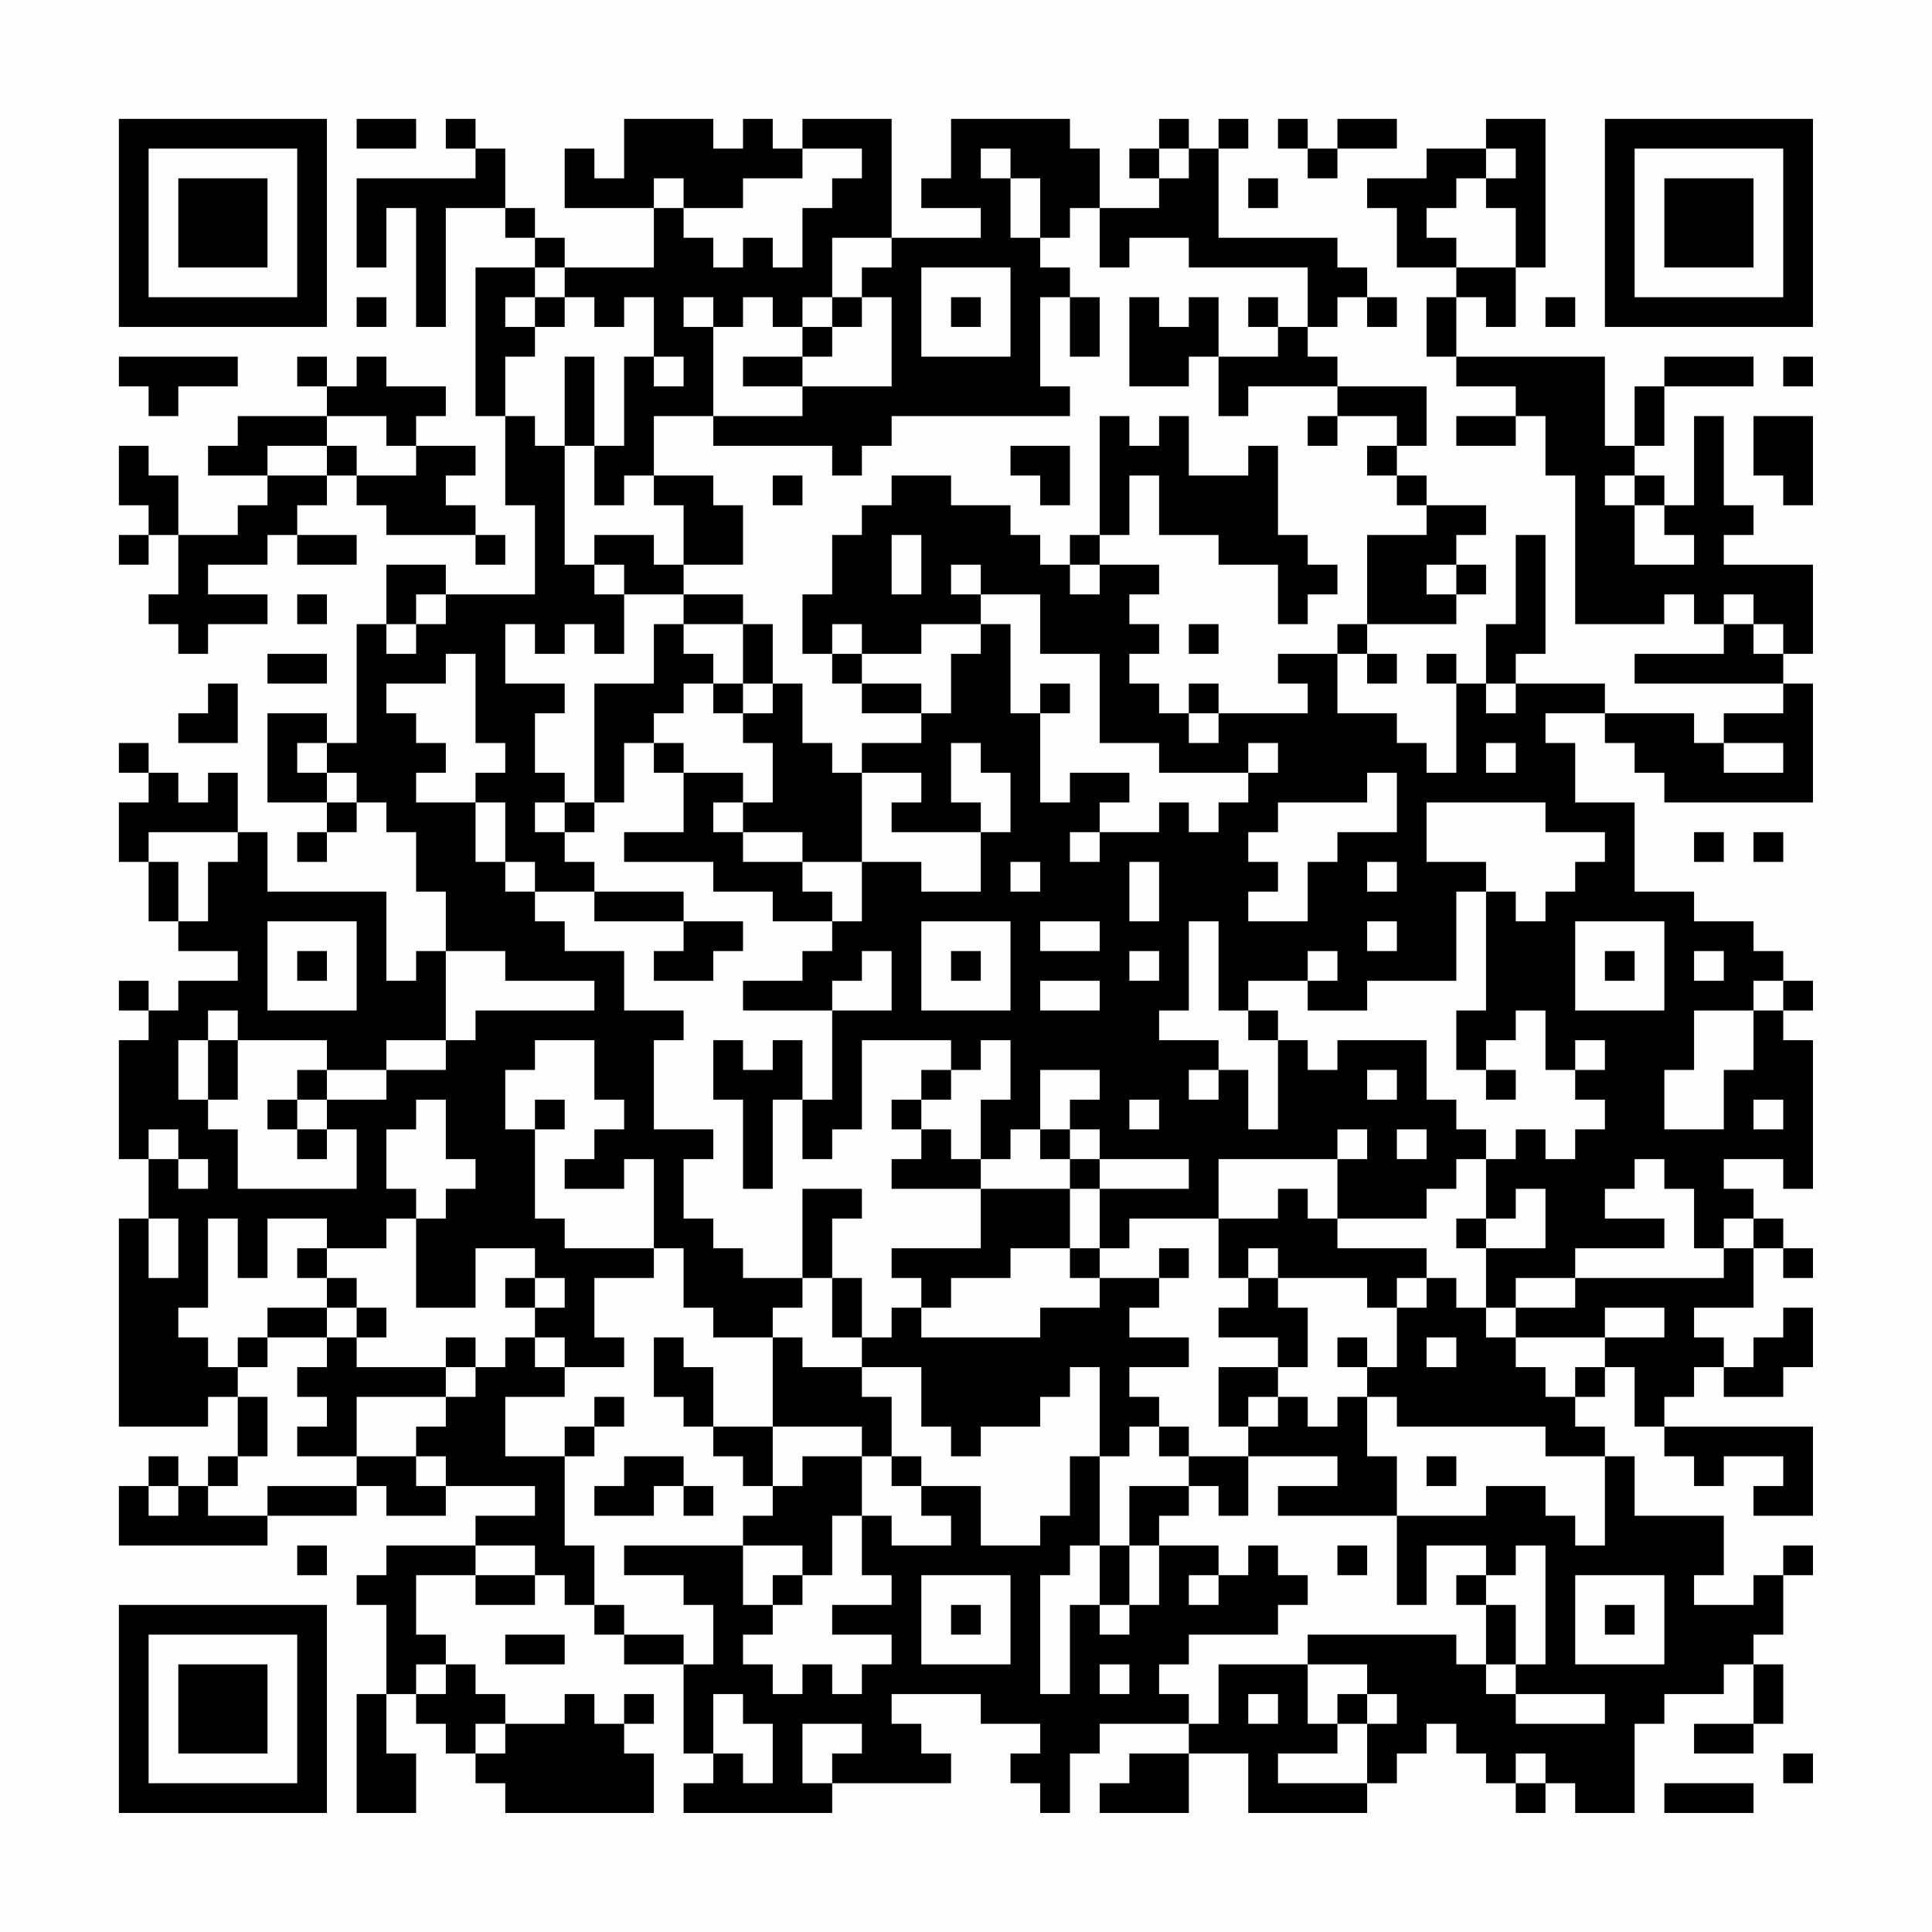 <?xml version="1.0" encoding="UTF-8"?>
<svg xmlns="http://www.w3.org/2000/svg" version="1.1" width="300" height="300" viewBox="0 0 300 300"><rect x="0" y="0" width="300" height="300" fill="#fefefe"/><g transform="scale(4.615)"><g transform="translate(4,4)"><path fill-rule="evenodd" d="M8 0L8 1L10 1L10 0ZM11 0L11 1L12 1L12 2L8 2L8 5L9 5L9 3L10 3L10 7L11 7L11 3L13 3L13 4L14 4L14 5L12 5L12 10L13 10L13 13L14 13L14 16L11 16L11 15L9 15L9 17L8 17L8 21L7 21L7 20L5 20L5 23L7 23L7 24L6 24L6 25L7 25L7 24L8 24L8 23L9 23L9 24L10 24L10 26L11 26L11 28L10 28L10 29L9 29L9 26L5 26L5 24L4 24L4 22L3 22L3 23L2 23L2 22L1 22L1 21L0 21L0 22L1 22L1 23L0 23L0 25L1 25L1 27L2 27L2 28L4 28L4 29L2 29L2 30L1 30L1 29L0 29L0 30L1 30L1 31L0 31L0 35L1 35L1 37L0 37L0 44L3 44L3 43L4 43L4 45L3 45L3 46L2 46L2 45L1 45L1 46L0 46L0 48L5 48L5 47L8 47L8 46L9 46L9 47L11 47L11 46L14 46L14 47L12 47L12 48L9 48L9 49L8 49L8 50L9 50L9 53L8 53L8 57L10 57L10 55L9 55L9 53L10 53L10 54L11 54L11 55L12 55L12 56L13 56L13 57L18 57L18 55L17 55L17 54L18 54L18 53L17 53L17 54L16 54L16 53L15 53L15 54L13 54L13 53L12 53L12 52L11 52L11 51L10 51L10 49L12 49L12 50L14 50L14 49L15 49L15 50L16 50L16 51L17 51L17 52L19 52L19 55L20 55L20 56L19 56L19 57L24 57L24 56L28 56L28 55L27 55L27 54L26 54L26 53L29 53L29 54L31 54L31 55L30 55L30 56L31 56L31 57L32 57L32 55L33 55L33 54L36 54L36 55L34 55L34 56L33 56L33 57L36 57L36 55L38 55L38 57L42 57L42 56L43 56L43 55L44 55L44 54L45 54L45 55L46 55L46 56L47 56L47 57L48 57L48 56L49 56L49 57L51 57L51 54L52 54L52 53L54 53L54 52L55 52L55 54L53 54L53 55L55 55L55 54L56 54L56 52L55 52L55 51L56 51L56 49L57 49L57 48L56 48L56 49L55 49L55 50L53 50L53 49L54 49L54 47L51 47L51 45L50 45L50 44L49 44L49 43L50 43L50 42L51 42L51 44L52 44L52 45L53 45L53 46L54 46L54 45L56 45L56 46L55 46L55 47L57 47L57 44L52 44L52 43L53 43L53 42L54 42L54 43L56 43L56 42L57 42L57 40L56 40L56 41L55 41L55 42L54 42L54 41L53 41L53 40L55 40L55 38L56 38L56 39L57 39L57 38L56 38L56 37L55 37L55 36L54 36L54 35L56 35L56 36L57 36L57 31L56 31L56 30L57 30L57 29L56 29L56 28L55 28L55 27L53 27L53 26L51 26L51 23L49 23L49 21L48 21L48 20L50 20L50 21L51 21L51 22L52 22L52 23L57 23L57 19L56 19L56 18L57 18L57 15L54 15L54 14L55 14L55 13L54 13L54 10L53 10L53 13L52 13L52 12L51 12L51 11L52 11L52 9L55 9L55 8L52 8L52 9L51 9L51 11L50 11L50 8L45 8L45 6L46 6L46 7L47 7L47 5L48 5L48 0L46 0L46 1L44 1L44 2L42 2L42 3L43 3L43 5L45 5L45 6L44 6L44 8L45 8L45 9L47 9L47 10L45 10L45 11L47 11L47 10L48 10L48 12L49 12L49 17L52 17L52 16L53 16L53 17L54 17L54 18L51 18L51 19L56 19L56 20L54 20L54 21L53 21L53 20L50 20L50 19L47 19L47 18L48 18L48 14L47 14L47 17L46 17L46 19L45 19L45 18L44 18L44 19L45 19L45 22L44 22L44 21L43 21L43 20L41 20L41 18L42 18L42 19L43 19L43 18L42 18L42 17L45 17L45 16L46 16L46 15L45 15L45 14L46 14L46 13L44 13L44 12L43 12L43 11L44 11L44 9L41 9L41 8L40 8L40 7L41 7L41 6L42 6L42 7L43 7L43 6L42 6L42 5L41 5L41 4L37 4L37 1L38 1L38 0L37 0L37 1L36 1L36 0L35 0L35 1L34 1L34 2L35 2L35 3L33 3L33 1L32 1L32 0L28 0L28 2L27 2L27 3L29 3L29 4L26 4L26 0L23 0L23 1L22 1L22 0L21 0L21 1L20 1L20 0L17 0L17 2L16 2L16 1L15 1L15 3L18 3L18 5L15 5L15 4L14 4L14 3L13 3L13 1L12 1L12 0ZM39 0L39 1L40 1L40 2L41 2L41 1L43 1L43 0L41 0L41 1L40 1L40 0ZM23 1L23 2L21 2L21 3L19 3L19 2L18 2L18 3L19 3L19 4L20 4L20 5L21 5L21 4L22 4L22 5L23 5L23 3L24 3L24 2L25 2L25 1ZM29 1L29 2L30 2L30 4L31 4L31 5L32 5L32 6L31 6L31 9L32 9L32 10L26 10L26 11L25 11L25 12L24 12L24 11L20 11L20 10L23 10L23 9L26 9L26 6L25 6L25 5L26 5L26 4L24 4L24 6L23 6L23 7L22 7L22 6L21 6L21 7L20 7L20 6L19 6L19 7L20 7L20 10L18 10L18 12L17 12L17 13L16 13L16 11L17 11L17 8L18 8L18 9L19 9L19 8L18 8L18 6L17 6L17 7L16 7L16 6L15 6L15 5L14 5L14 6L13 6L13 7L14 7L14 8L13 8L13 10L14 10L14 11L15 11L15 15L16 15L16 16L17 16L17 18L16 18L16 17L15 17L15 18L14 18L14 17L13 17L13 19L15 19L15 20L14 20L14 22L15 22L15 23L14 23L14 24L15 24L15 25L16 25L16 26L14 26L14 25L13 25L13 23L12 23L12 22L13 22L13 21L12 21L12 18L11 18L11 19L9 19L9 20L10 20L10 21L11 21L11 22L10 22L10 23L12 23L12 25L13 25L13 26L14 26L14 27L15 27L15 28L17 28L17 30L19 30L19 31L18 31L18 34L20 34L20 35L19 35L19 37L20 37L20 38L21 38L21 39L23 39L23 40L22 40L22 41L20 41L20 40L19 40L19 38L18 38L18 35L17 35L17 36L15 36L15 35L16 35L16 34L17 34L17 33L16 33L16 31L14 31L14 32L13 32L13 34L14 34L14 37L15 37L15 38L18 38L18 39L16 39L16 41L17 41L17 42L15 42L15 41L14 41L14 40L15 40L15 39L14 39L14 38L12 38L12 40L10 40L10 37L11 37L11 36L12 36L12 35L11 35L11 33L10 33L10 34L9 34L9 36L10 36L10 37L9 37L9 38L7 38L7 37L5 37L5 39L4 39L4 37L3 37L3 40L2 40L2 41L3 41L3 42L4 42L4 43L5 43L5 45L4 45L4 46L3 46L3 47L5 47L5 46L8 46L8 45L10 45L10 46L11 46L11 45L10 45L10 44L11 44L11 43L12 43L12 42L13 42L13 41L14 41L14 42L15 42L15 43L13 43L13 45L15 45L15 48L16 48L16 50L17 50L17 51L19 51L19 52L20 52L20 50L19 50L19 49L17 49L17 48L21 48L21 50L22 50L22 51L21 51L21 52L22 52L22 53L23 53L23 52L24 52L24 53L25 53L25 52L26 52L26 51L24 51L24 50L26 50L26 49L25 49L25 47L26 47L26 48L28 48L28 47L27 47L27 46L29 46L29 48L31 48L31 47L32 47L32 45L33 45L33 48L32 48L32 49L31 49L31 53L32 53L32 50L33 50L33 51L34 51L34 50L35 50L35 48L37 48L37 49L36 49L36 50L37 50L37 49L38 49L38 48L39 48L39 49L40 49L40 50L39 50L39 51L36 51L36 52L35 52L35 53L36 53L36 54L37 54L37 52L40 52L40 54L41 54L41 55L39 55L39 56L42 56L42 54L43 54L43 53L42 53L42 52L40 52L40 51L45 51L45 52L46 52L46 53L47 53L47 54L50 54L50 53L47 53L47 52L48 52L48 48L47 48L47 49L46 49L46 48L44 48L44 50L43 50L43 47L46 47L46 46L48 46L48 47L49 47L49 48L50 48L50 45L48 45L48 44L43 44L43 43L42 43L42 42L43 42L43 40L44 40L44 39L45 39L45 40L46 40L46 41L47 41L47 42L48 42L48 43L49 43L49 42L50 42L50 41L52 41L52 40L50 40L50 41L47 41L47 40L49 40L49 39L54 39L54 38L55 38L55 37L54 37L54 38L53 38L53 36L52 36L52 35L51 35L51 36L50 36L50 37L52 37L52 38L49 38L49 39L47 39L47 40L46 40L46 38L48 38L48 36L47 36L47 37L46 37L46 35L47 35L47 34L48 34L48 35L49 35L49 34L50 34L50 33L49 33L49 32L50 32L50 31L49 31L49 32L48 32L48 30L47 30L47 31L46 31L46 32L45 32L45 30L46 30L46 26L47 26L47 27L48 27L48 26L49 26L49 25L50 25L50 24L48 24L48 23L44 23L44 25L46 25L46 26L45 26L45 29L42 29L42 30L40 30L40 29L41 29L41 28L40 28L40 29L38 29L38 30L37 30L37 27L36 27L36 30L35 30L35 31L37 31L37 32L36 32L36 33L37 33L37 32L38 32L38 34L39 34L39 31L40 31L40 32L41 32L41 31L44 31L44 33L45 33L45 34L46 34L46 35L45 35L45 36L44 36L44 37L41 37L41 35L42 35L42 34L41 34L41 35L37 35L37 37L34 37L34 38L33 38L33 36L36 36L36 35L33 35L33 34L32 34L32 33L33 33L33 32L31 32L31 34L30 34L30 35L29 35L29 33L30 33L30 31L29 31L29 32L28 32L28 31L25 31L25 34L24 34L24 35L23 35L23 33L24 33L24 30L26 30L26 28L25 28L25 29L24 29L24 30L21 30L21 29L23 29L23 28L24 28L24 27L25 27L25 25L27 25L27 26L29 26L29 24L30 24L30 22L29 22L29 21L28 21L28 23L29 23L29 24L26 24L26 23L27 23L27 22L25 22L25 21L27 21L27 20L28 20L28 18L29 18L29 17L30 17L30 20L31 20L31 23L32 23L32 22L34 22L34 23L33 23L33 24L32 24L32 25L33 25L33 24L35 24L35 23L36 23L36 24L37 24L37 23L38 23L38 22L39 22L39 21L38 21L38 22L35 22L35 21L33 21L33 18L31 18L31 16L29 16L29 15L28 15L28 16L29 16L29 17L27 17L27 18L25 18L25 17L24 17L24 18L23 18L23 16L24 16L24 14L25 14L25 13L26 13L26 12L28 12L28 13L30 13L30 14L31 14L31 15L32 15L32 16L33 16L33 15L35 15L35 16L34 16L34 17L35 17L35 18L34 18L34 19L35 19L35 20L36 20L36 21L37 21L37 20L40 20L40 19L39 19L39 18L41 18L41 17L42 17L42 14L44 14L44 13L43 13L43 12L42 12L42 11L43 11L43 10L41 10L41 9L38 9L38 10L37 10L37 8L39 8L39 7L40 7L40 5L36 5L36 4L34 4L34 5L33 5L33 3L32 3L32 4L31 4L31 2L30 2L30 1ZM35 1L35 2L36 2L36 1ZM46 1L46 2L45 2L45 3L44 3L44 4L45 4L45 5L47 5L47 3L46 3L46 2L47 2L47 1ZM38 2L38 3L39 3L39 2ZM27 5L27 8L30 8L30 5ZM8 6L8 7L9 7L9 6ZM14 6L14 7L15 7L15 6ZM24 6L24 7L23 7L23 8L21 8L21 9L23 9L23 8L24 8L24 7L25 7L25 6ZM28 6L28 7L29 7L29 6ZM32 6L32 8L33 8L33 6ZM34 6L34 9L36 9L36 8L37 8L37 6L36 6L36 7L35 7L35 6ZM38 6L38 7L39 7L39 6ZM48 6L48 7L49 7L49 6ZM0 8L0 9L1 9L1 10L2 10L2 9L4 9L4 8ZM6 8L6 9L7 9L7 10L4 10L4 11L3 11L3 12L5 12L5 13L4 13L4 14L2 14L2 12L1 12L1 11L0 11L0 13L1 13L1 14L0 14L0 15L1 15L1 14L2 14L2 16L1 16L1 17L2 17L2 18L3 18L3 17L5 17L5 16L3 16L3 15L5 15L5 14L6 14L6 15L8 15L8 14L6 14L6 13L7 13L7 12L8 12L8 13L9 13L9 14L12 14L12 15L13 15L13 14L12 14L12 13L11 13L11 12L12 12L12 11L10 11L10 10L11 10L11 9L9 9L9 8L8 8L8 9L7 9L7 8ZM15 8L15 11L16 11L16 8ZM56 8L56 9L57 9L57 8ZM7 10L7 11L5 11L5 12L7 12L7 11L8 11L8 12L10 12L10 11L9 11L9 10ZM33 10L33 14L32 14L32 15L33 15L33 14L34 14L34 12L35 12L35 14L37 14L37 15L39 15L39 17L40 17L40 16L41 16L41 15L40 15L40 14L39 14L39 11L38 11L38 12L36 12L36 10L35 10L35 11L34 11L34 10ZM40 10L40 11L41 11L41 10ZM55 10L55 12L56 12L56 13L57 13L57 10ZM30 11L30 12L31 12L31 13L32 13L32 11ZM18 12L18 13L19 13L19 15L18 15L18 14L16 14L16 15L17 15L17 16L19 16L19 17L18 17L18 19L16 19L16 23L15 23L15 24L16 24L16 23L17 23L17 21L18 21L18 22L19 22L19 24L17 24L17 25L20 25L20 26L22 26L22 27L24 27L24 26L23 26L23 25L25 25L25 22L24 22L24 21L23 21L23 19L22 19L22 17L21 17L21 16L19 16L19 15L21 15L21 13L20 13L20 12ZM22 12L22 13L23 13L23 12ZM50 12L50 13L51 13L51 15L53 15L53 14L52 14L52 13L51 13L51 12ZM26 14L26 16L27 16L27 14ZM44 15L44 16L45 16L45 15ZM6 16L6 17L7 17L7 16ZM10 16L10 17L9 17L9 18L10 18L10 17L11 17L11 16ZM54 16L54 17L55 17L55 18L56 18L56 17L55 17L55 16ZM19 17L19 18L20 18L20 19L19 19L19 20L18 20L18 21L19 21L19 22L21 22L21 23L20 23L20 24L21 24L21 25L23 25L23 24L21 24L21 23L22 23L22 21L21 21L21 20L22 20L22 19L21 19L21 17ZM36 17L36 18L37 18L37 17ZM5 18L5 19L7 19L7 18ZM24 18L24 19L25 19L25 20L27 20L27 19L25 19L25 18ZM3 19L3 20L2 20L2 21L4 21L4 19ZM20 19L20 20L21 20L21 19ZM31 19L31 20L32 20L32 19ZM36 19L36 20L37 20L37 19ZM46 19L46 20L47 20L47 19ZM6 21L6 22L7 22L7 23L8 23L8 22L7 22L7 21ZM46 21L46 22L47 22L47 21ZM54 21L54 22L56 22L56 21ZM42 22L42 23L39 23L39 24L38 24L38 25L39 25L39 26L38 26L38 27L40 27L40 25L41 25L41 24L43 24L43 22ZM1 24L1 25L2 25L2 27L3 27L3 25L4 25L4 24ZM53 24L53 25L54 25L54 24ZM55 24L55 25L56 25L56 24ZM30 25L30 26L31 26L31 25ZM34 25L34 27L35 27L35 25ZM42 25L42 26L43 26L43 25ZM16 26L16 27L19 27L19 28L18 28L18 29L20 29L20 28L21 28L21 27L19 27L19 26ZM5 27L5 30L8 30L8 27ZM27 27L27 30L30 30L30 27ZM31 27L31 28L33 28L33 27ZM42 27L42 28L43 28L43 27ZM49 27L49 30L52 30L52 27ZM6 28L6 29L7 29L7 28ZM11 28L11 31L9 31L9 32L7 32L7 31L4 31L4 30L3 30L3 31L2 31L2 33L3 33L3 34L4 34L4 36L8 36L8 34L7 34L7 33L9 33L9 32L11 32L11 31L12 31L12 30L16 30L16 29L13 29L13 28ZM28 28L28 29L29 29L29 28ZM34 28L34 29L35 29L35 28ZM50 28L50 29L51 29L51 28ZM53 28L53 29L54 29L54 28ZM31 29L31 30L33 30L33 29ZM55 29L55 30L53 30L53 32L52 32L52 34L54 34L54 32L55 32L55 30L56 30L56 29ZM38 30L38 31L39 31L39 30ZM3 31L3 33L4 33L4 31ZM20 31L20 33L21 33L21 36L22 36L22 33L23 33L23 31L22 31L22 32L21 32L21 31ZM6 32L6 33L5 33L5 34L6 34L6 35L7 35L7 34L6 34L6 33L7 33L7 32ZM27 32L27 33L26 33L26 34L27 34L27 35L26 35L26 36L29 36L29 38L26 38L26 39L27 39L27 40L26 40L26 41L25 41L25 39L24 39L24 37L25 37L25 36L23 36L23 39L24 39L24 41L25 41L25 42L23 42L23 41L22 41L22 44L20 44L20 42L19 42L19 41L18 41L18 43L19 43L19 44L20 44L20 45L21 45L21 46L22 46L22 47L21 47L21 48L23 48L23 49L22 49L22 50L23 50L23 49L24 49L24 47L25 47L25 45L26 45L26 46L27 46L27 45L26 45L26 43L25 43L25 42L27 42L27 44L28 44L28 45L29 45L29 44L31 44L31 43L32 43L32 42L33 42L33 45L34 45L34 44L35 44L35 45L36 45L36 46L34 46L34 48L33 48L33 50L34 50L34 48L35 48L35 47L36 47L36 46L37 46L37 47L38 47L38 45L41 45L41 46L39 46L39 47L43 47L43 45L42 45L42 43L41 43L41 44L40 44L40 43L39 43L39 42L40 42L40 40L39 40L39 39L42 39L42 40L43 40L43 39L44 39L44 38L41 38L41 37L40 37L40 36L39 36L39 37L37 37L37 39L38 39L38 40L37 40L37 41L39 41L39 42L37 42L37 44L38 44L38 45L36 45L36 44L35 44L35 43L34 43L34 42L36 42L36 41L34 41L34 40L35 40L35 39L36 39L36 38L35 38L35 39L33 39L33 38L32 38L32 36L33 36L33 35L32 35L32 34L31 34L31 35L32 35L32 36L29 36L29 35L28 35L28 34L27 34L27 33L28 33L28 32ZM42 32L42 33L43 33L43 32ZM46 32L46 33L47 33L47 32ZM14 33L14 34L15 34L15 33ZM34 33L34 34L35 34L35 33ZM55 33L55 34L56 34L56 33ZM1 34L1 35L2 35L2 36L3 36L3 35L2 35L2 34ZM43 34L43 35L44 35L44 34ZM1 37L1 39L2 39L2 37ZM45 37L45 38L46 38L46 37ZM6 38L6 39L7 39L7 40L5 40L5 41L4 41L4 42L5 42L5 41L7 41L7 42L6 42L6 43L7 43L7 44L6 44L6 45L8 45L8 43L11 43L11 42L12 42L12 41L11 41L11 42L8 42L8 41L9 41L9 40L8 40L8 39L7 39L7 38ZM30 38L30 39L28 39L28 40L27 40L27 41L31 41L31 40L33 40L33 39L32 39L32 38ZM38 38L38 39L39 39L39 38ZM13 39L13 40L14 40L14 39ZM7 40L7 41L8 41L8 40ZM41 41L41 42L42 42L42 41ZM44 41L44 42L45 42L45 41ZM16 43L16 44L15 44L15 45L16 45L16 44L17 44L17 43ZM38 43L38 44L39 44L39 43ZM22 44L22 46L23 46L23 45L25 45L25 44ZM17 45L17 46L16 46L16 47L18 47L18 46L19 46L19 47L20 47L20 46L19 46L19 45ZM44 45L44 46L45 46L45 45ZM1 46L1 47L2 47L2 46ZM6 48L6 49L7 49L7 48ZM12 48L12 49L14 49L14 48ZM41 48L41 49L42 49L42 48ZM27 49L27 52L30 52L30 49ZM45 49L45 50L46 50L46 52L47 52L47 50L46 50L46 49ZM49 49L49 52L52 52L52 49ZM28 50L28 51L29 51L29 50ZM50 50L50 51L51 51L51 50ZM13 51L13 52L15 52L15 51ZM10 52L10 53L11 53L11 52ZM33 52L33 53L34 53L34 52ZM20 53L20 55L21 55L21 56L22 56L22 54L21 54L21 53ZM38 53L38 54L39 54L39 53ZM41 53L41 54L42 54L42 53ZM12 54L12 55L13 55L13 54ZM23 54L23 56L24 56L24 55L25 55L25 54ZM47 55L47 56L48 56L48 55ZM56 55L56 56L57 56L57 55ZM52 56L52 57L55 57L55 56ZM0 0L0 7L7 7L7 0ZM1 1L1 6L6 6L6 1ZM2 2L2 5L5 5L5 2ZM50 0L50 7L57 7L57 0ZM51 1L51 6L56 6L56 1ZM52 2L52 5L55 5L55 2ZM0 50L0 57L7 57L7 50ZM1 51L1 56L6 56L6 51ZM2 52L2 55L5 55L5 52Z" fill="#000000"/></g></g></svg>
